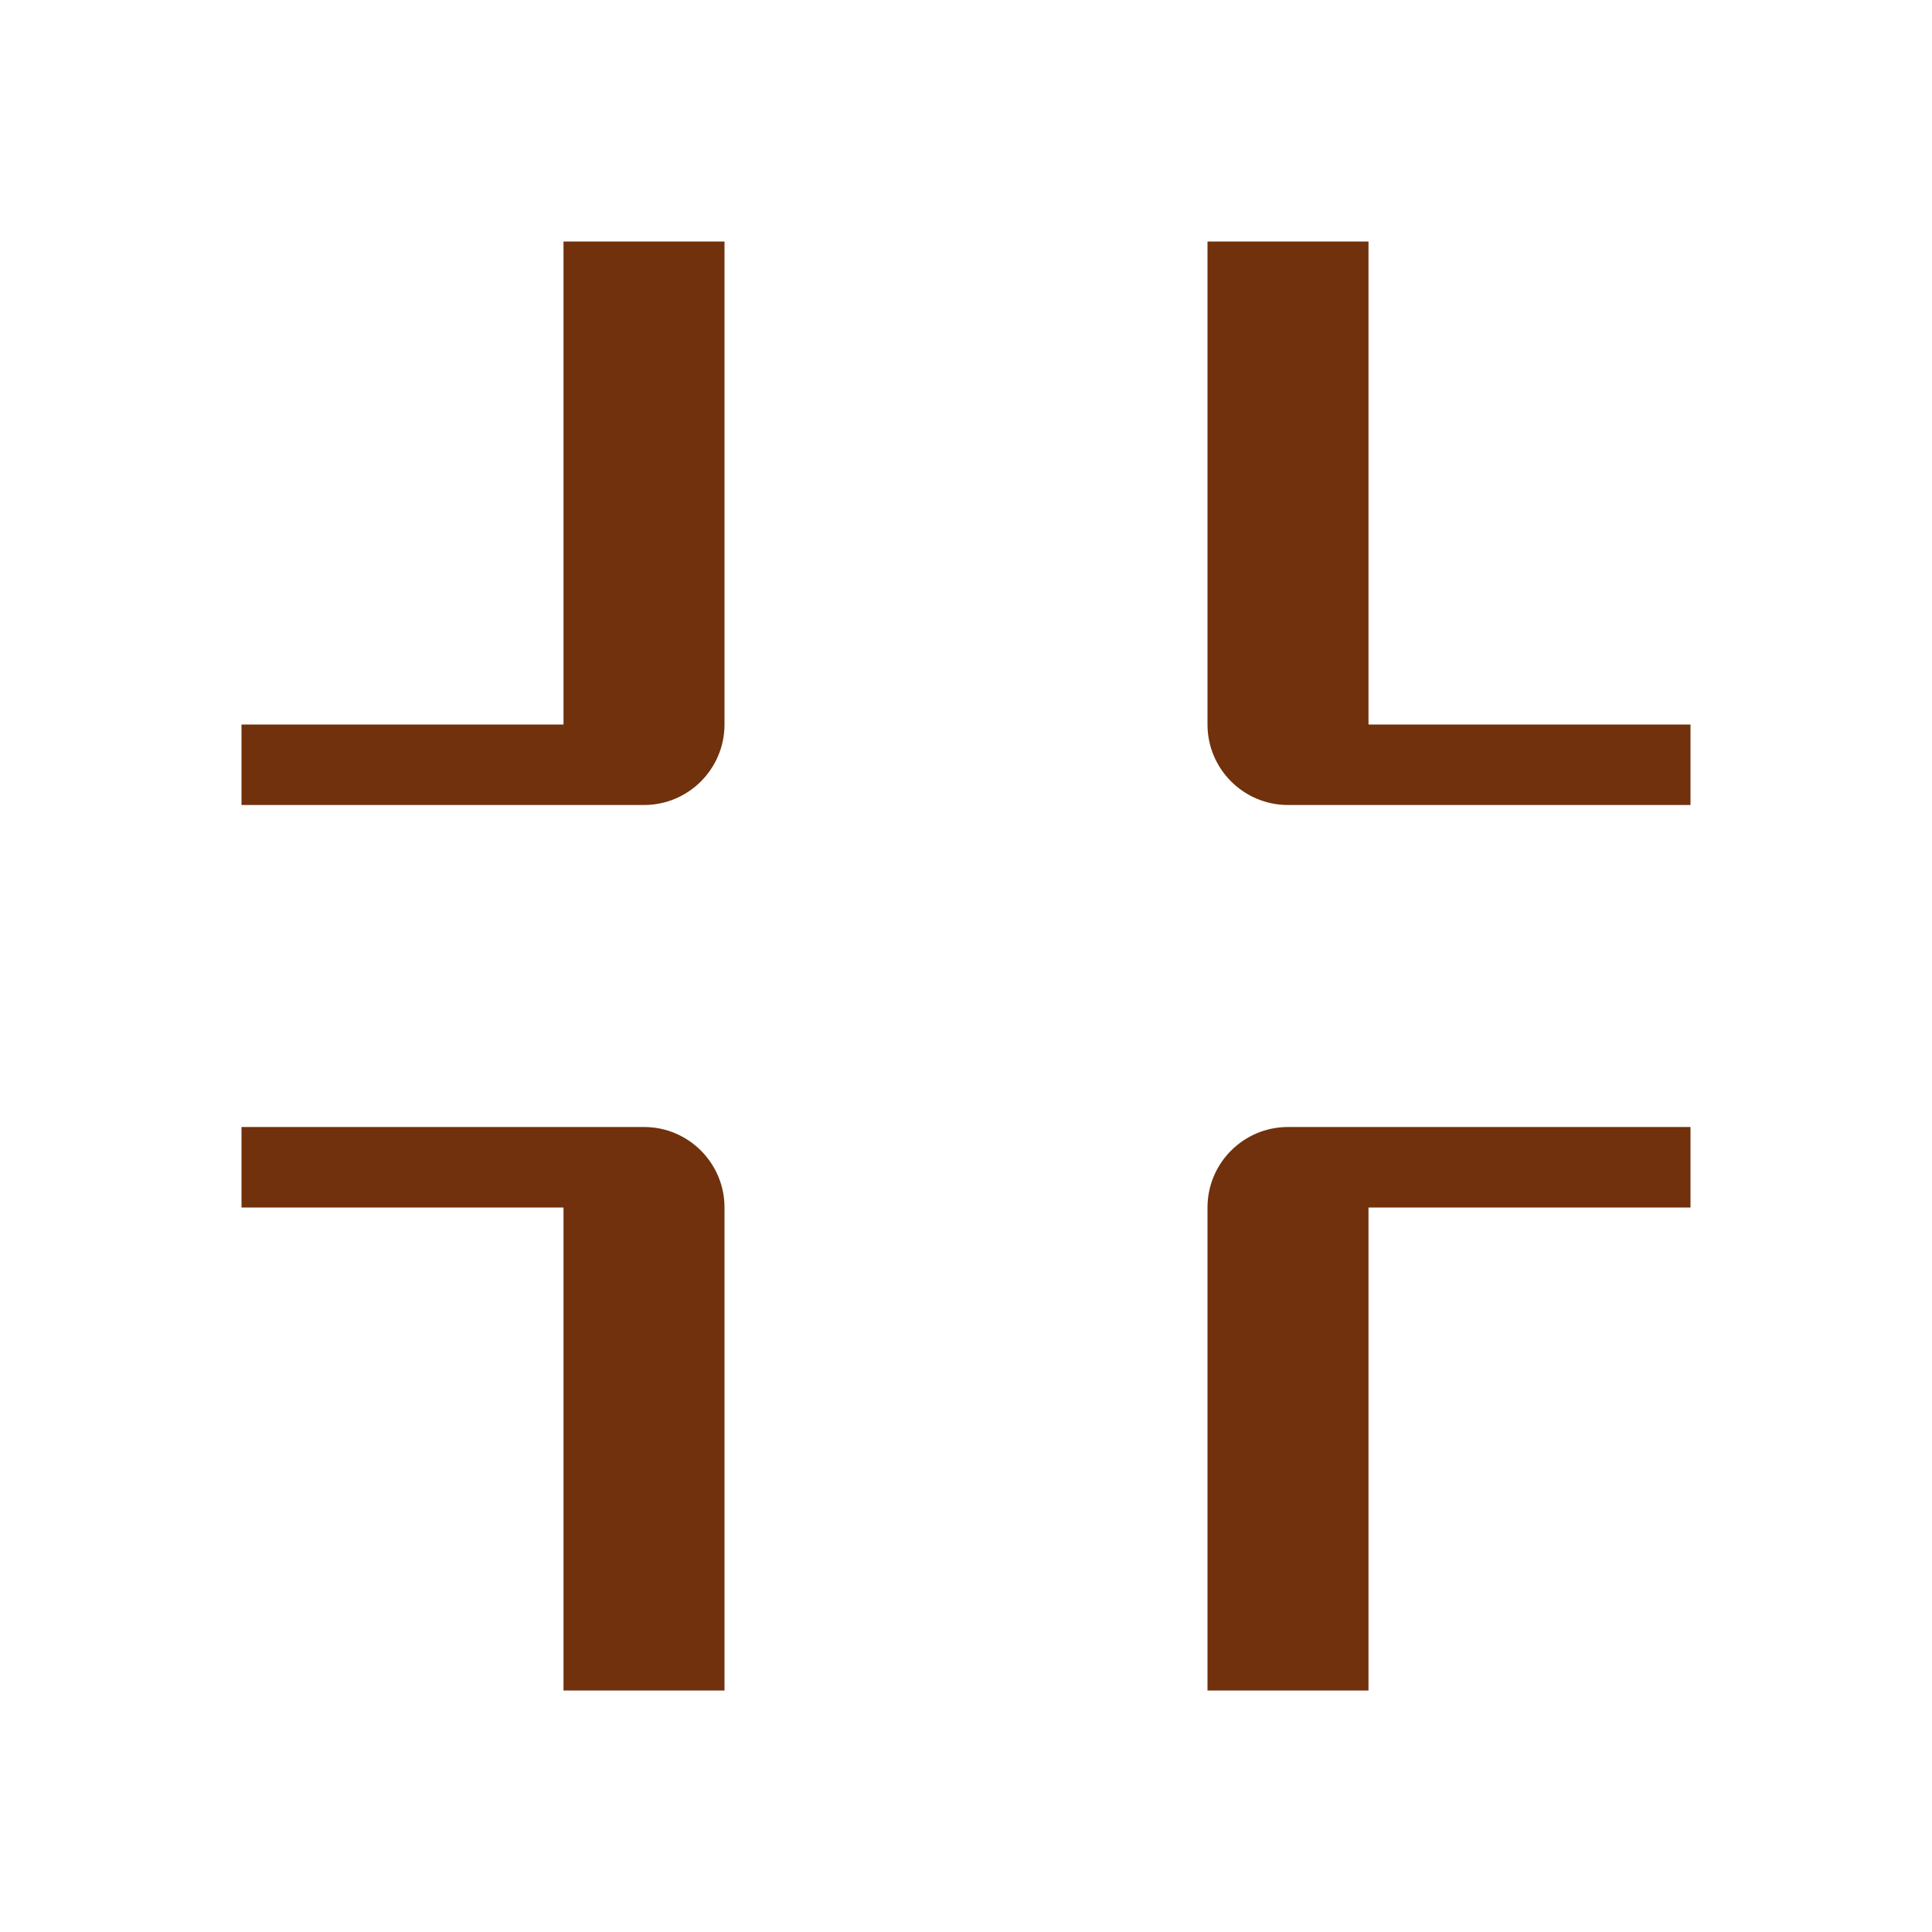 <?xml version="1.0" encoding="UTF-8"?>
<svg width="24" height="24" viewBox="0 0 24 24" fill="none" xmlns="http://www.w3.org/2000/svg">
    <path d="M3 9H7V3H9V9C9 9.552 8.552 10 8 10H3V9Z" fill="#70310c"/>
    <path d="M3 15H7V21H9V15C9 14.448 8.552 14 8 14H3V15Z" fill="#70310c"/>
    <path d="M21 9H17V3H15V9C15 9.552 15.448 10 16 10H21V9Z" fill="#70310c"/>
    <path d="M21 15H17V21H15V15C15 14.448 15.448 14 16 14H21V15Z" fill="#70310c"/>
</svg>